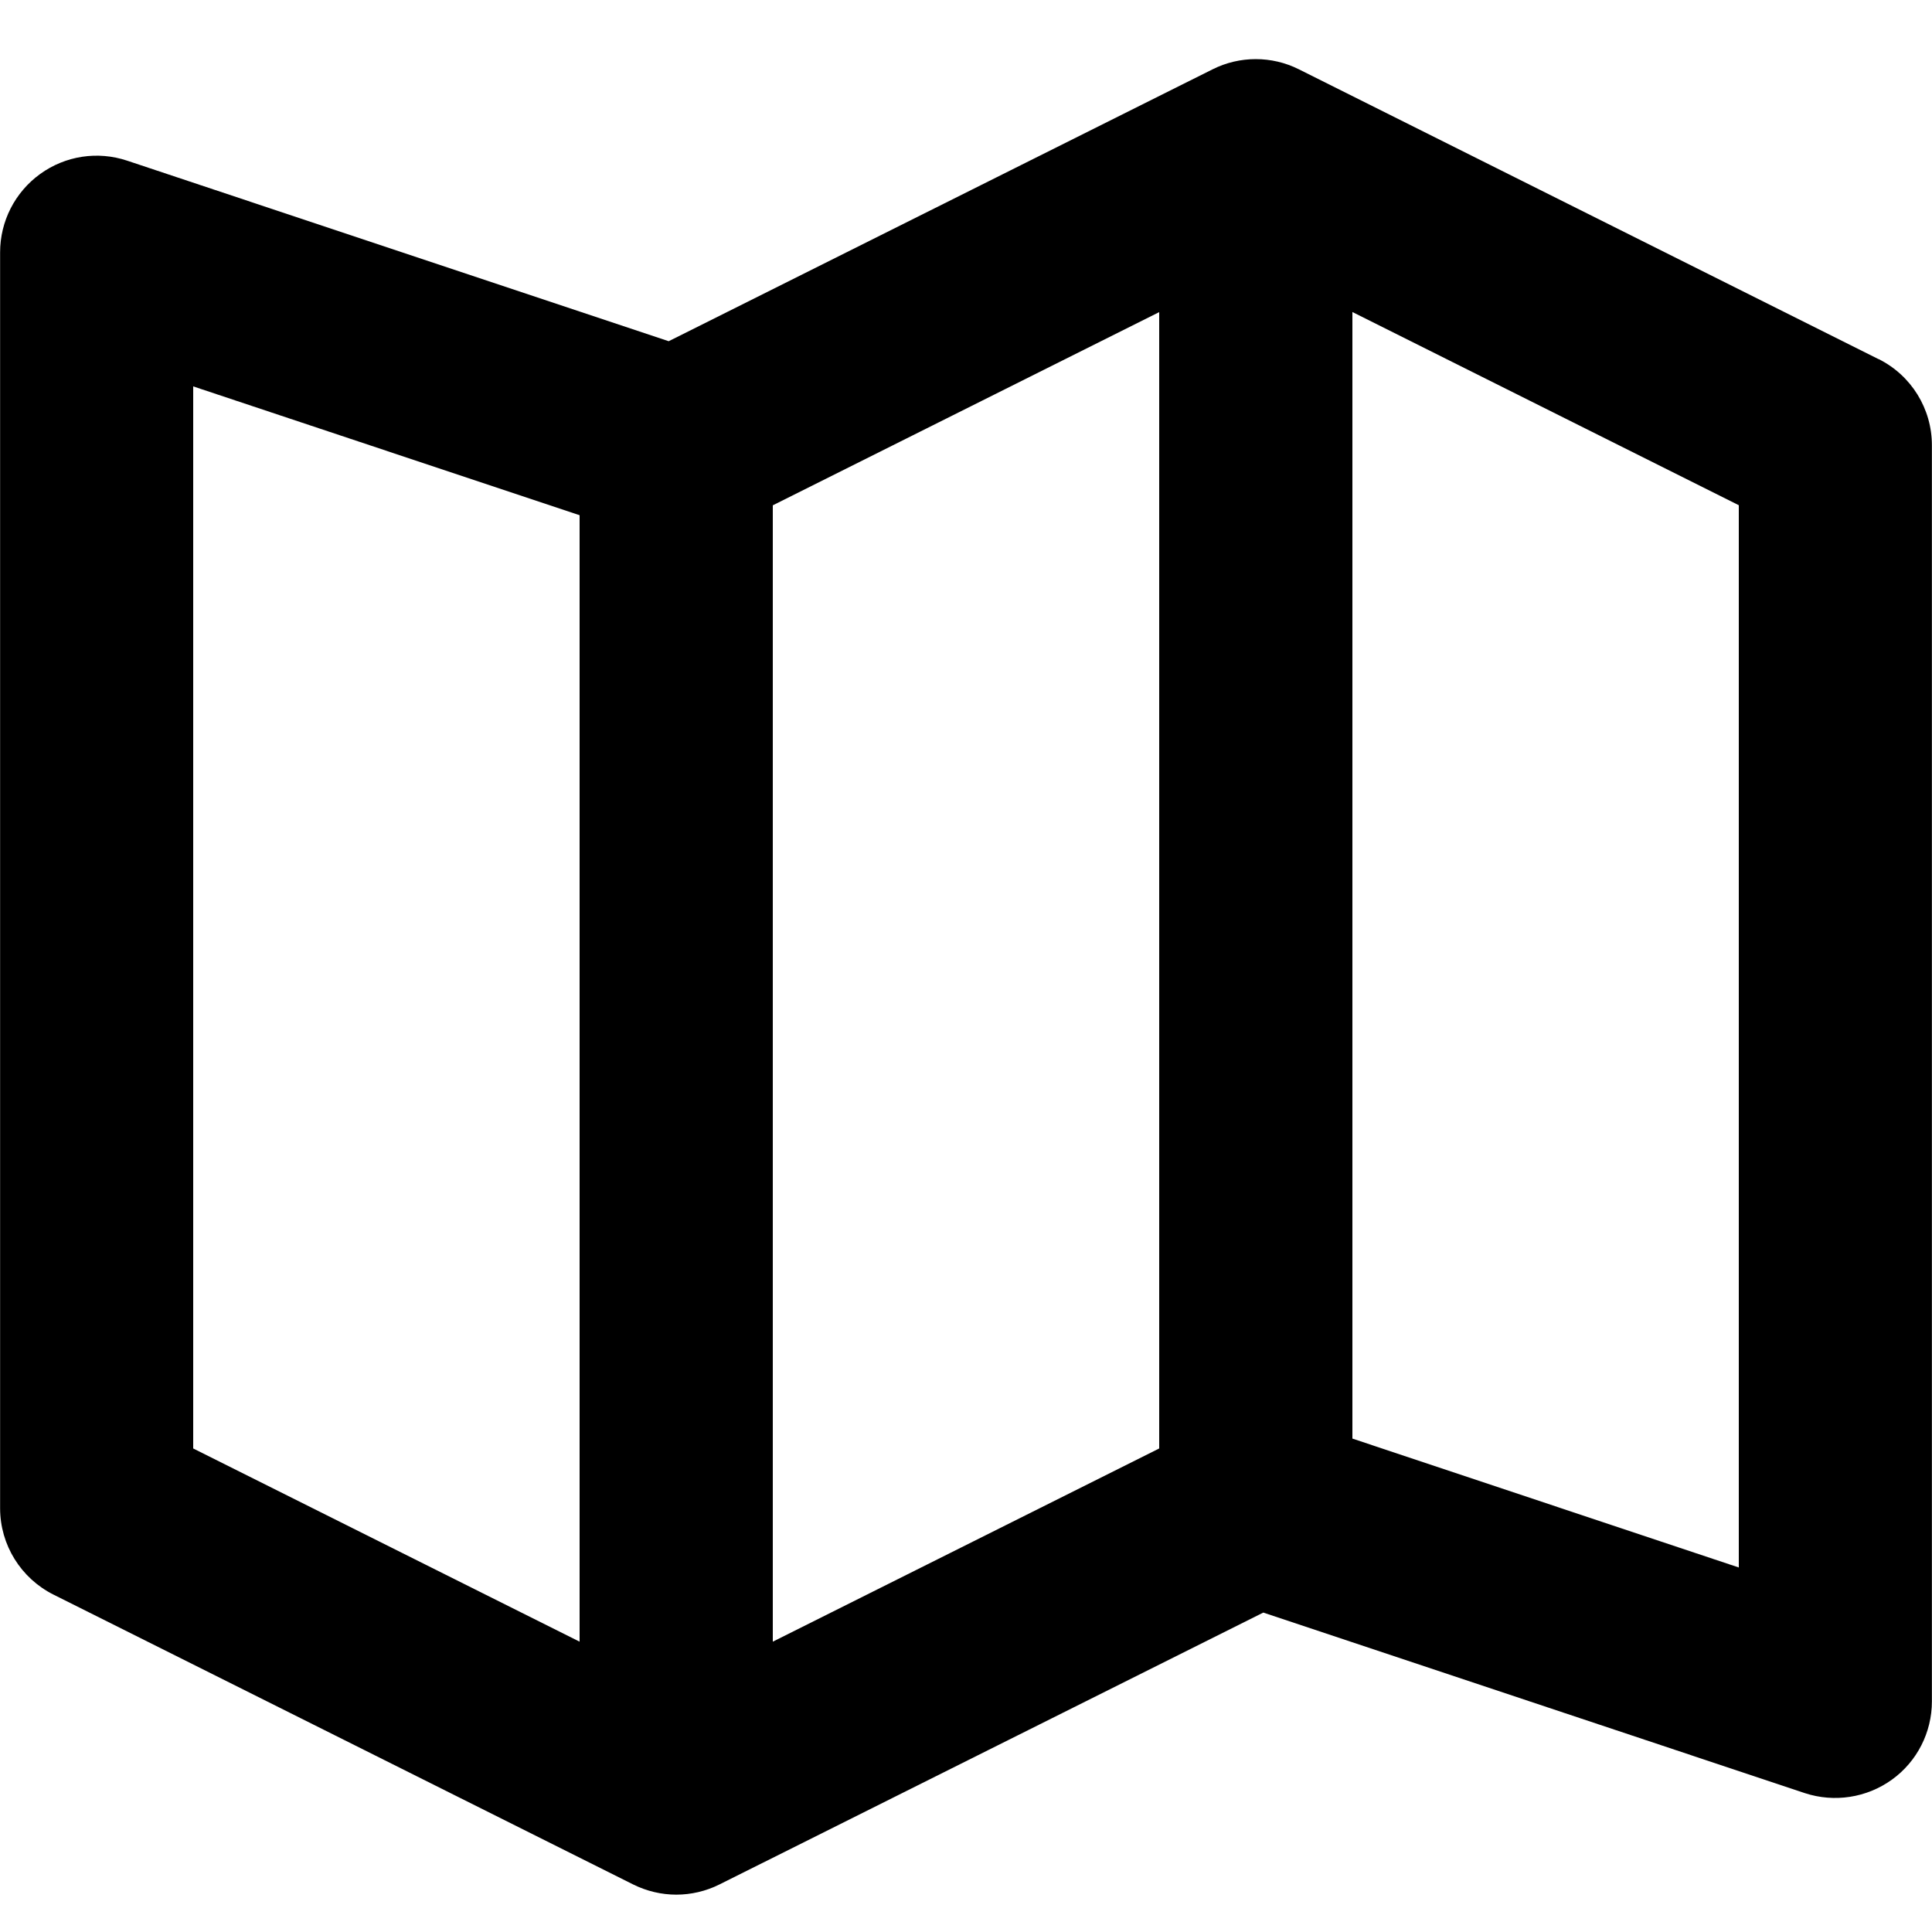 <!-- Generated by IcoMoon.io -->
<svg version="1.1" xmlns="http://www.w3.org/2000/svg" width="18" height="18" viewBox="0 0 18 18">
<path d="M17.502 3.346l-5.4-2.7c-0.253-0.127-0.552-0.127-0.805 0l-5.067 2.533-5.045-1.682c-0.275-0.092-0.576-0.046-0.811 0.124s-0.373 0.441-0.373 0.73v11.701c0 0.341 0.193 0.652 0.498 0.805l5.4 2.7c0.127 0.063 0.265 0.095 0.402 0.095s0.276-0.032 0.402-0.095l5.067-2.533 5.045 1.682c0.274 0.090 0.576 0.044 0.811-0.125s0.373-0.441 0.373-0.729v-11.702c0.001-0.341-0.192-0.653-0.497-0.805zM7.2 4.708l3.6-1.8v10.587l-3.6 1.8v-10.587zM1.8 3.6l3.6 1.2v10.495l-3.6-1.8v-9.895zM16.2 14.604l-3.6-1.201v-10.496l3.6 1.8v9.896z"></path>
</svg>
